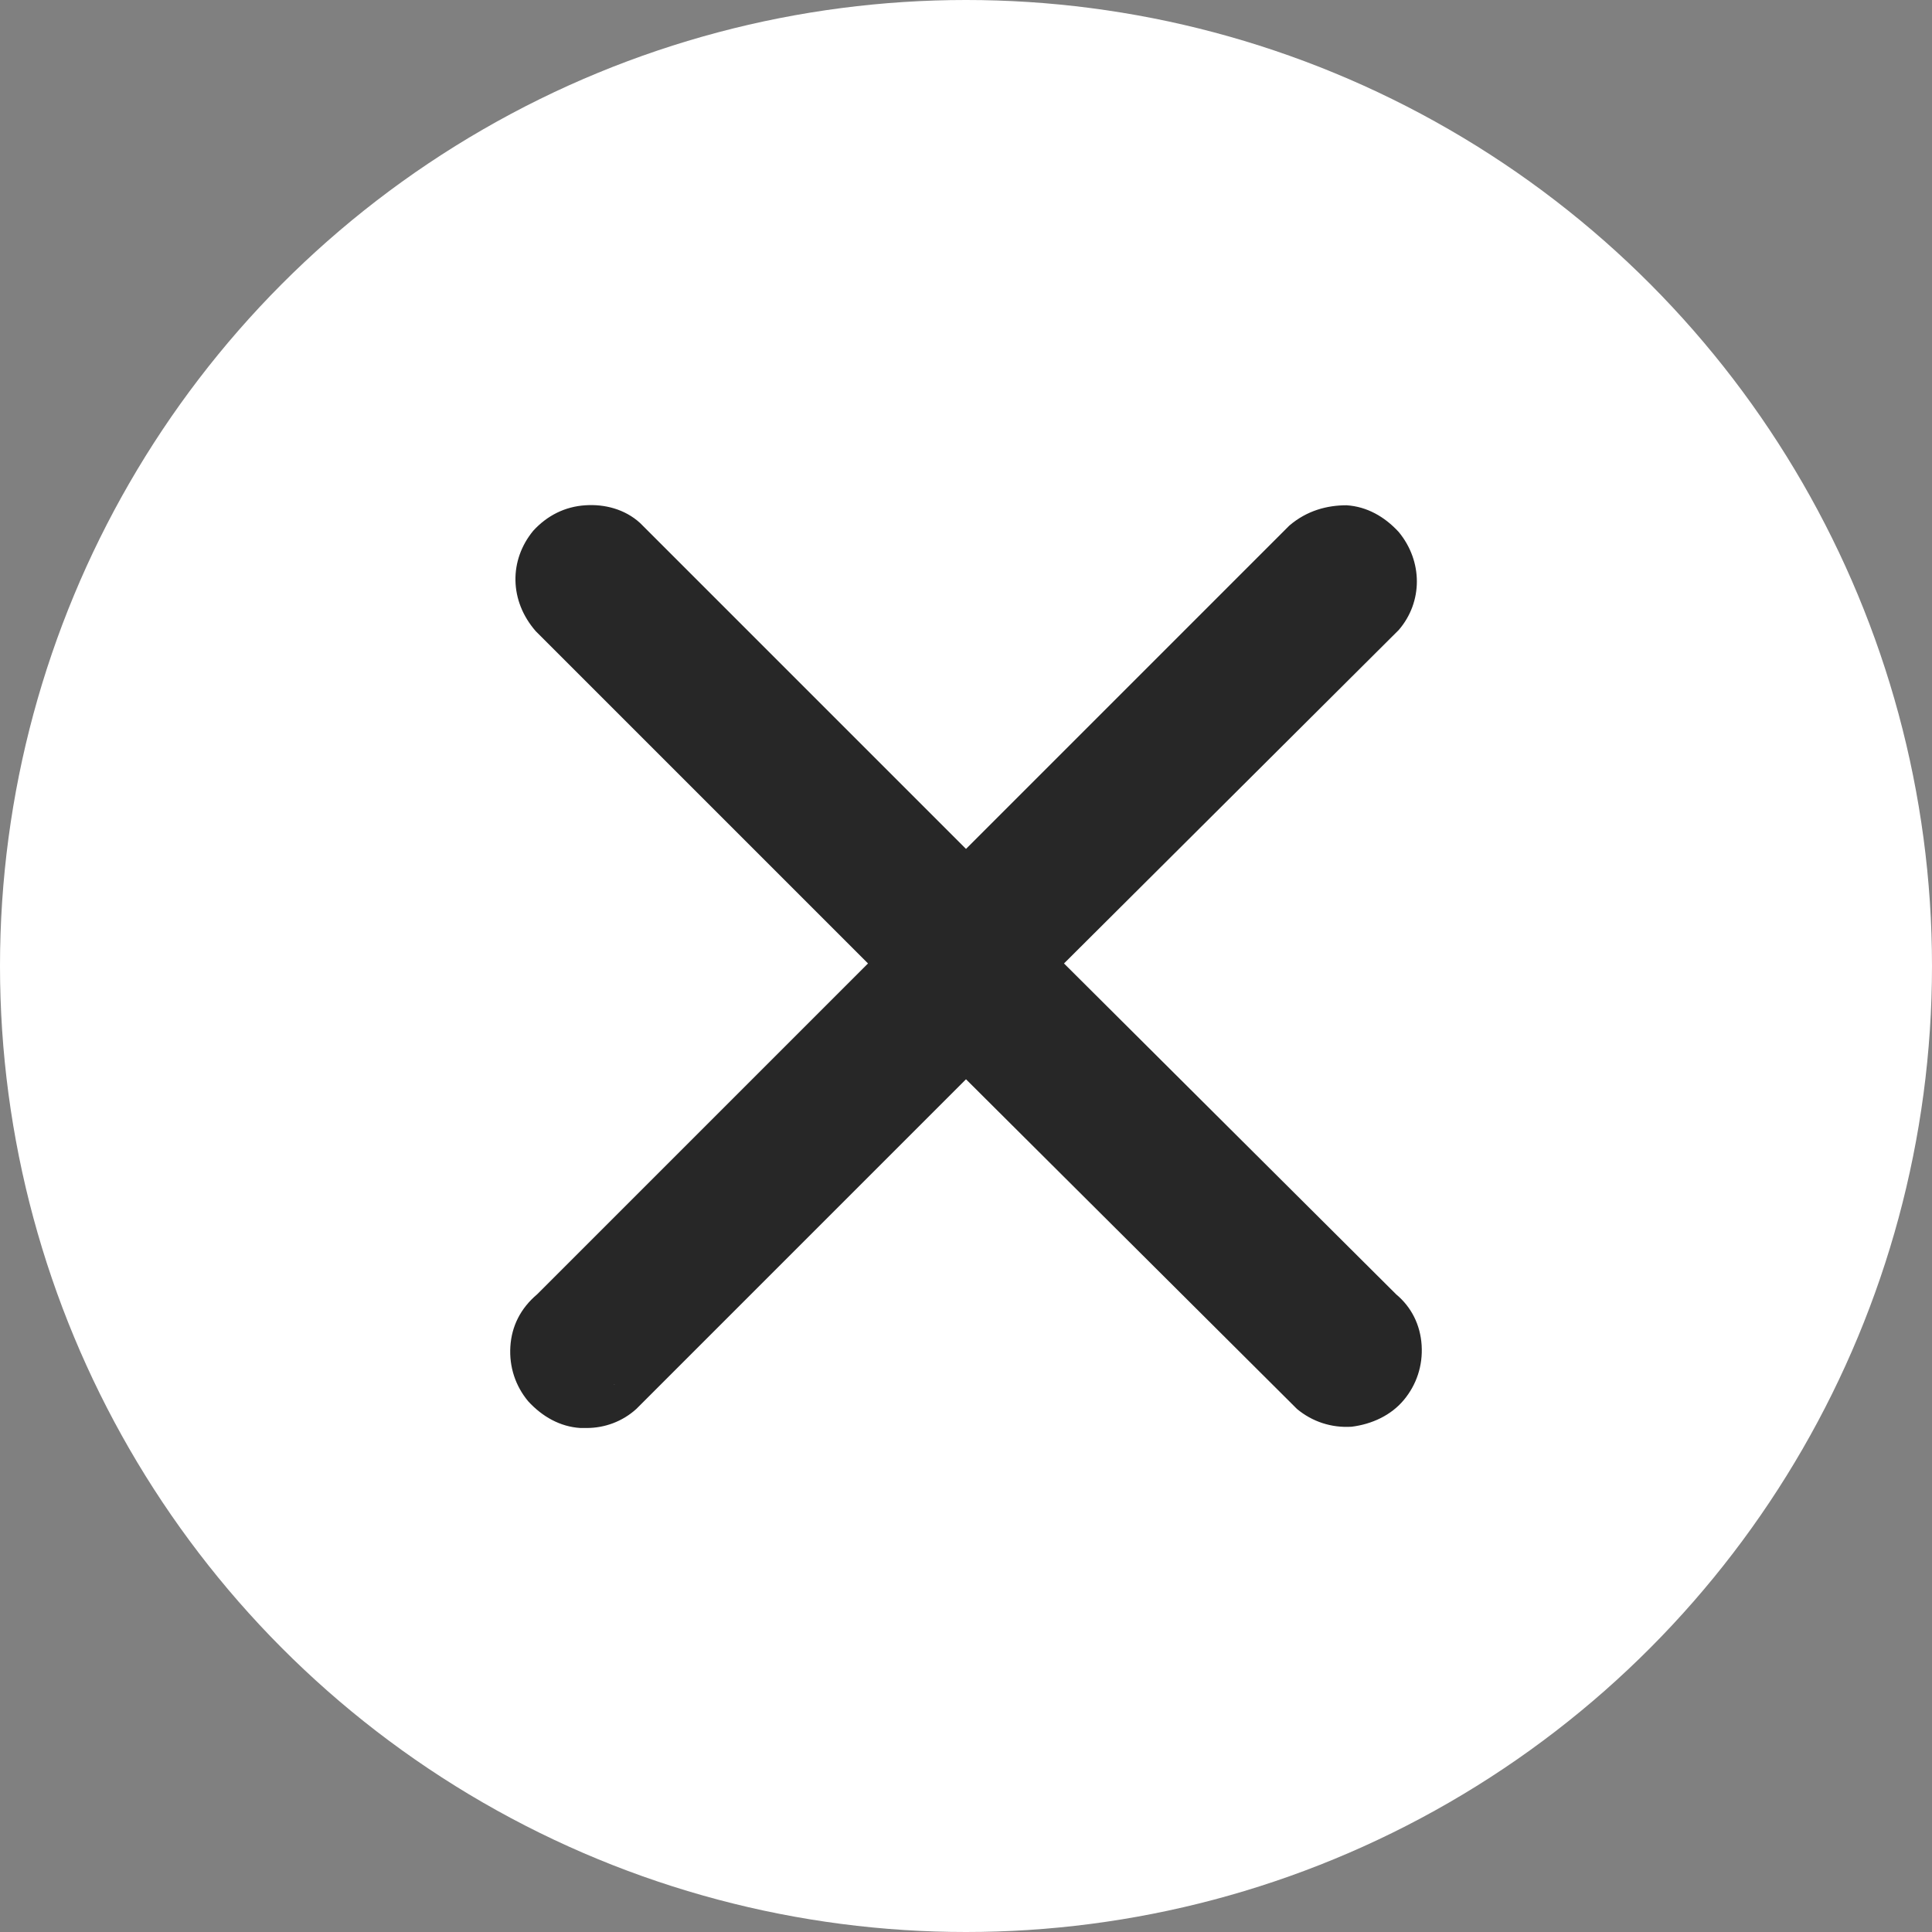 <?xml version="1.0" encoding="utf-8"?>
<!-- Generator: Adobe Illustrator 24.3.0, SVG Export Plug-In . SVG Version: 6.00 Build 0)  -->
<svg version="1.1" id="Layer_1" xmlns="http://www.w3.org/2000/svg" xmlns:xlink="http://www.w3.org/1999/xlink" x="0px" y="0px"
	 viewBox="0 0 15.18 15.18" style="enable-background:new 0 0 15.18 15.18;" xml:space="preserve">
<rect x="0" y="0" width="15.18" height="15.18" fill="#808080" stroke="none"/>
<style type="text/css">
	.st0{fill:#272727;}
	.st1{fill:#FFFFFF;}
	.st2{clip-path:url(#SVGID_2_);fill:#3E80EF;}
	.st3{clip-path:url(#SVGID_4_);fill:#32A554;}
	.st4{clip-path:url(#SVGID_6_);fill:#F7B900;}
	.st5{clip-path:url(#SVGID_8_);fill:#E54133;}
	.st6{fill:#F8DF02;}
	.st7{fill:#381E1F;}
	.st8{clip-path:url(#SVGID_12_);fill:#F8DF02;}
	.st9{clip-path:url(#SVGID_18_);fill:#F8DF02;}
	.st10{clip-path:url(#SVGID_24_);fill:#F8DF02;}
	.st11{clip-path:url(#SVGID_30_);fill:#F8DF02;}
	.st12{fill:#8BFF00;}
	.st13{fill:#0F0F0F;}
	.st14{opacity:0.48;}
	.st15{opacity:0.65;fill:#FFFFFF;}
</style>
<g>
	<circle class="st1" cx="7.59" cy="7.59" r="7.59"/>
	<g>
		<path class="st0" d="M10.79,10.37L8,7.57l2.8-2.8c0.11-0.13,0.11-0.31,0-0.44c-0.12-0.14-0.33-0.16-0.47-0.04L7.59,7.03L4.86,4.3
			C4.72,4.18,4.51,4.2,4.39,4.34c-0.11,0.13-0.11,0.31,0,0.44l2.8,2.8l-2.8,2.79c-0.14,0.12-0.16,0.33-0.04,0.47
			c0.12,0.14,0.33,0.16,0.47,0.04c0.01-0.01,0.03-0.02,0.04-0.04l2.73-2.73l2.73,2.73c0.01,0.01,0.02,0.03,0.04,0.04
			c0.14,0.12,0.35,0.1,0.47-0.04C10.95,10.7,10.93,10.49,10.79,10.37z"/>
		<path class="st0" d="M4.61,11.22c-0.02,0-0.03,0-0.05,0c-0.16-0.01-0.3-0.09-0.41-0.21c-0.1-0.12-0.15-0.27-0.14-0.43
			c0.01-0.16,0.08-0.3,0.21-0.41l2.6-2.6L4.21,4.96C4,4.72,4,4.4,4.19,4.17C4.3,4.05,4.44,3.98,4.6,3.97C4.75,3.96,4.91,4,5.03,4.11
			l2.56,2.56l2.54-2.54c0.14-0.12,0.3-0.16,0.45-0.16c0.16,0.01,0.3,0.09,0.41,0.21c0.19,0.23,0.19,0.55,0,0.77L8.36,7.57l2.61,2.6
			c0.12,0.1,0.19,0.24,0.2,0.4c0.01,0.16-0.04,0.31-0.14,0.43c-0.1,0.12-0.25,0.19-0.41,0.21c-0.16,0.01-0.31-0.04-0.43-0.14
			l-0.06-0.06L7.59,8.48L5,11.07C4.89,11.17,4.75,11.22,4.61,11.22z M4.65,4.48c-0.02,0-0.05,0.01-0.07,0.03
			c-0.02,0.03-0.02,0.07,0,0.1l2.96,2.96l-3.02,3.04L4.6,10.7l0.23,0.18l-0.16-0.2l2.93-2.93l2.99,2.95l0.07-0.08l-0.04-0.07
			L7.63,7.57l2.98-2.98c0.01-0.01,0.01-0.06-0.01-0.09c-0.02-0.03-0.08-0.03-0.11-0.01L7.59,7.4L4.68,4.49
			C4.67,4.48,4.66,4.48,4.65,4.48z"/>
	</g>
</g>
</svg>
